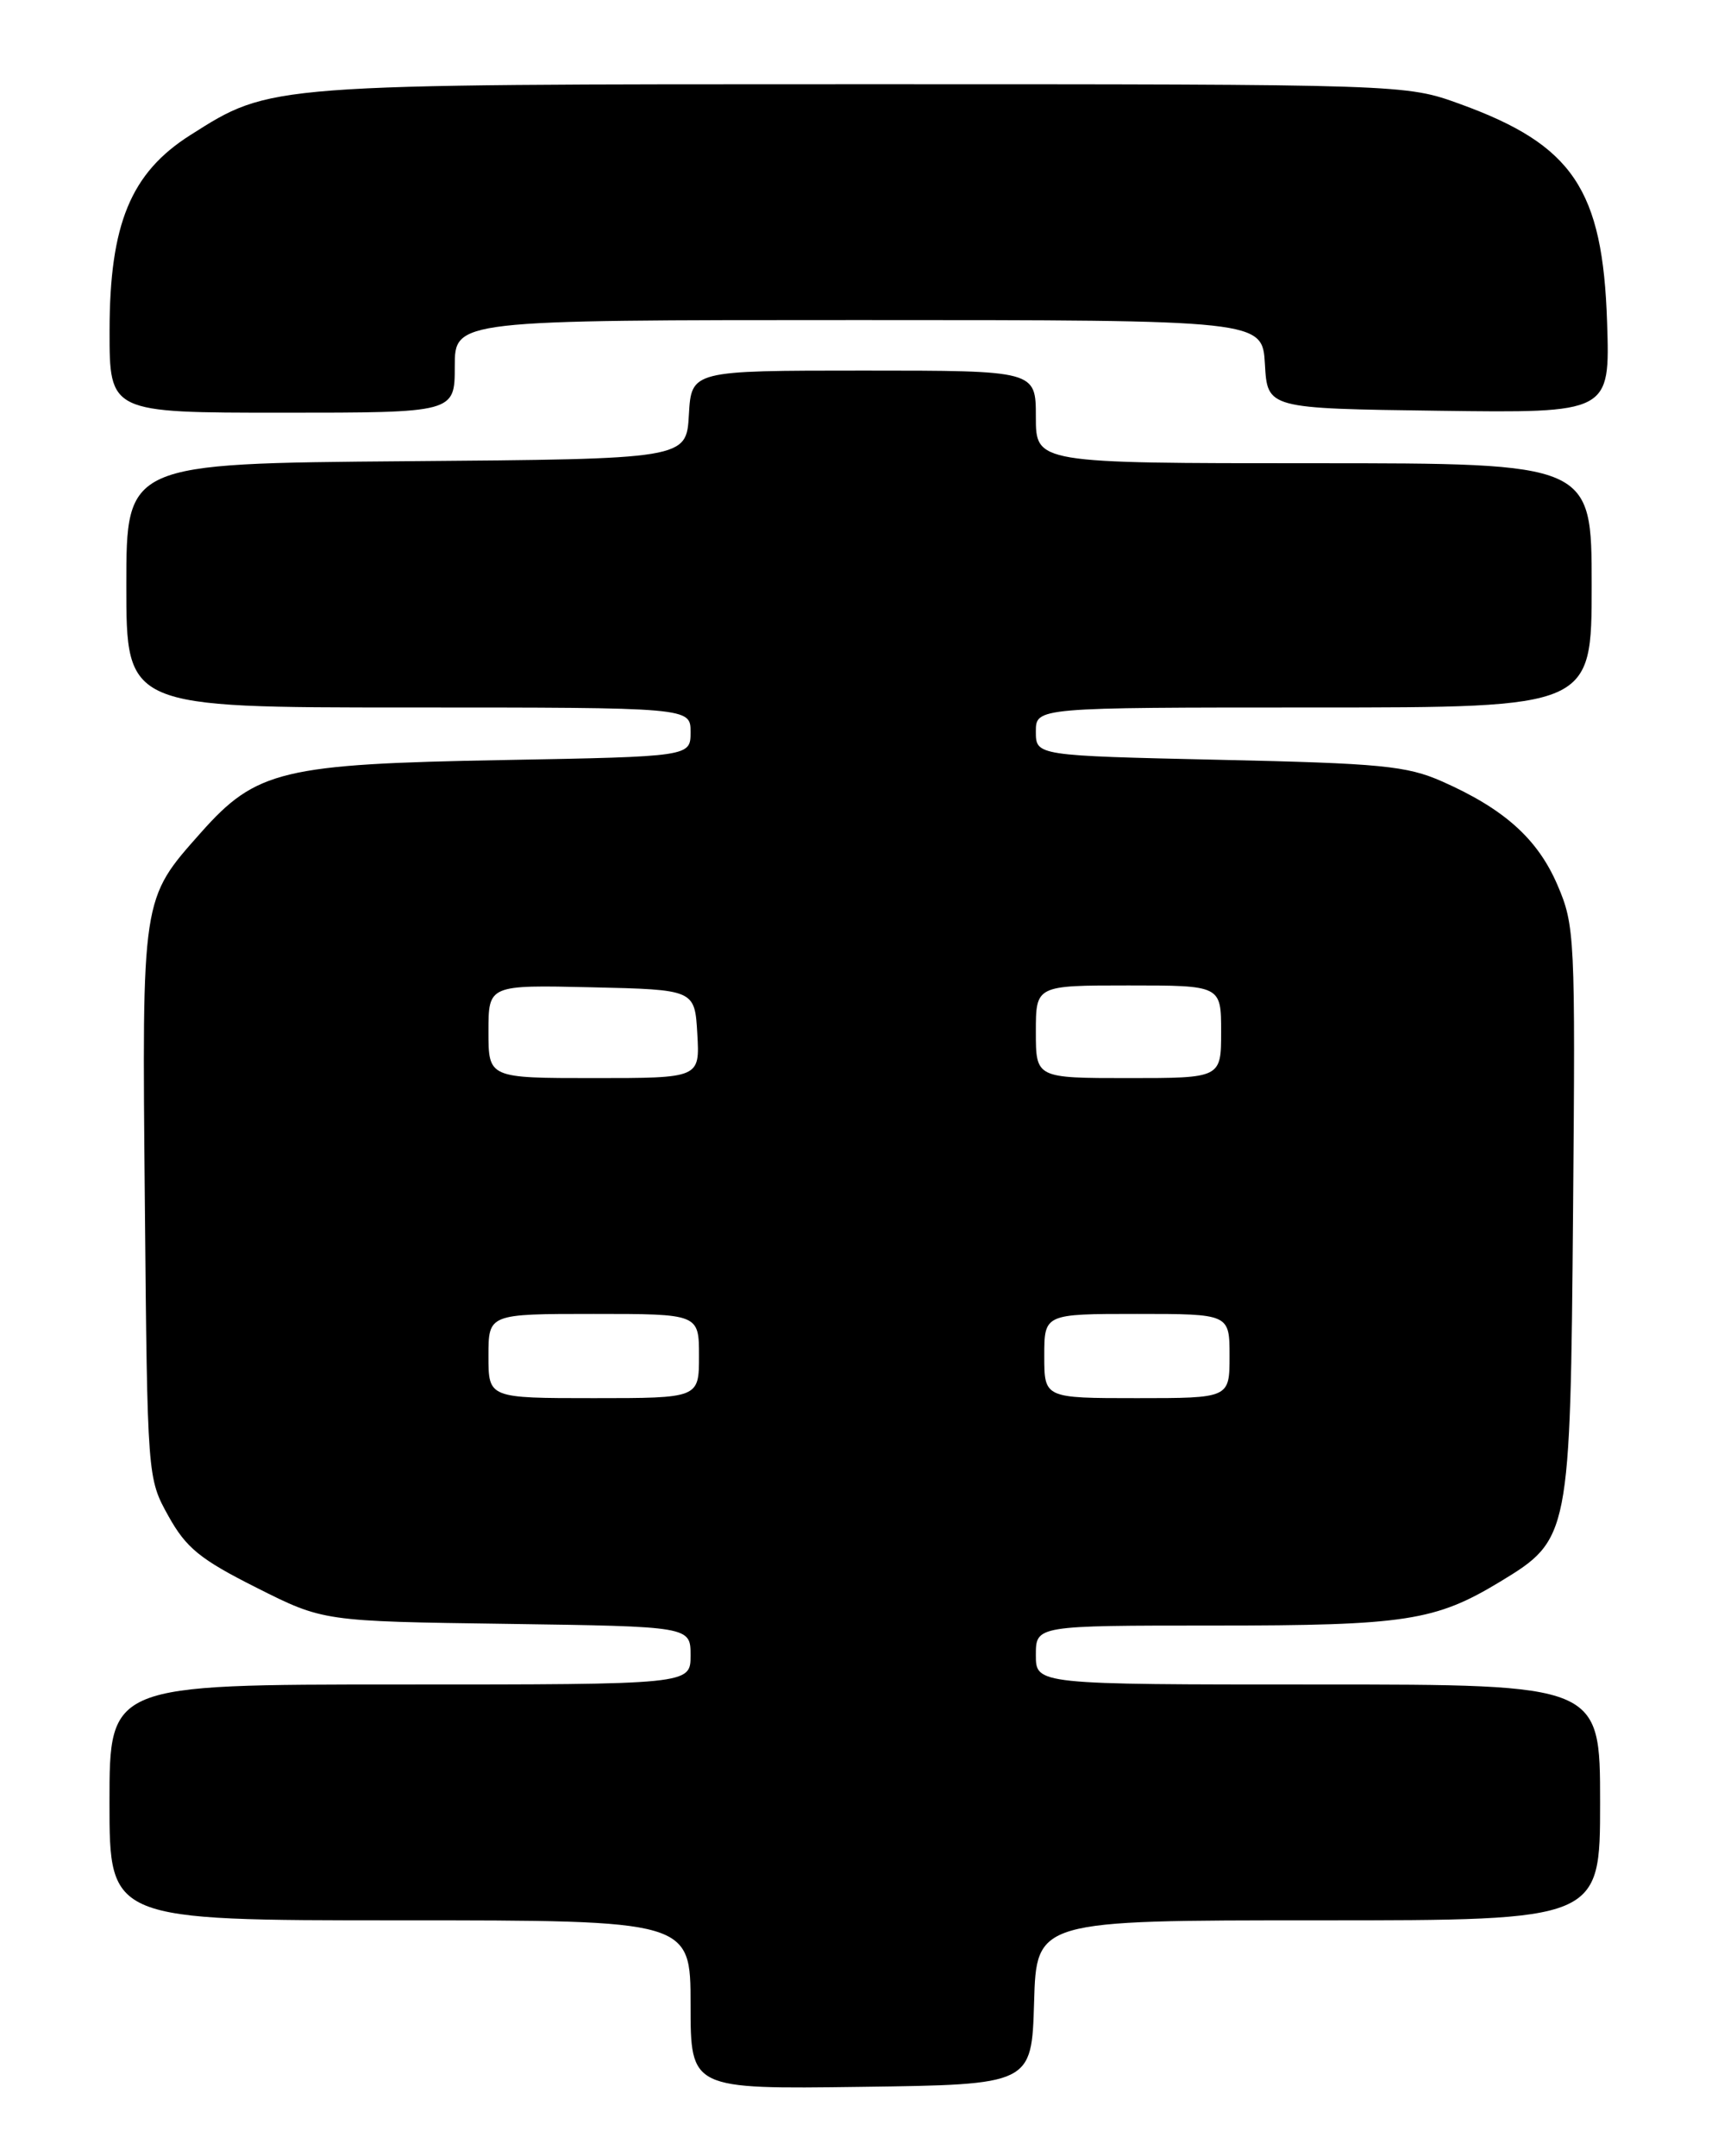 <?xml version="1.0" encoding="UTF-8" standalone="no"?>
<!DOCTYPE svg PUBLIC "-//W3C//DTD SVG 1.1//EN" "http://www.w3.org/Graphics/SVG/1.1/DTD/svg11.dtd" >
<svg xmlns="http://www.w3.org/2000/svg" xmlns:xlink="http://www.w3.org/1999/xlink" version="1.1" viewBox="0 0 204 256">
 <g >
 <path fill="currentColor"
d=" M 122.79 237.75 C 123.07 228.00 123.07 228.00 156.54 228.00 C 190.00 228.00 190.00 228.00 190.00 214.00 C 190.00 200.00 190.00 200.00 156.50 200.00 C 123.00 200.00 123.00 200.00 123.00 196.50 C 123.00 193.00 123.00 193.00 144.13 193.00 C 166.92 193.00 170.42 192.46 178.15 187.78 C 186.40 182.77 186.46 182.48 186.79 143.77 C 187.07 111.17 187.00 109.88 184.93 105.06 C 182.58 99.60 178.61 96.04 171.24 92.78 C 167.05 90.93 164.01 90.63 144.75 90.21 C 123.00 89.72 123.00 89.72 123.00 86.86 C 123.00 84.00 123.00 84.00 156.00 84.00 C 189.00 84.00 189.00 84.00 189.00 69.50 C 189.00 55.00 189.00 55.00 156.00 55.00 C 123.00 55.00 123.00 55.00 123.00 49.50 C 123.00 44.00 123.00 44.00 102.55 44.00 C 82.10 44.00 82.10 44.00 81.80 49.25 C 81.50 54.50 81.50 54.50 48.25 54.76 C 15.00 55.03 15.00 55.03 15.00 69.51 C 15.00 84.00 15.00 84.00 48.50 84.00 C 82.00 84.00 82.00 84.00 82.00 86.92 C 82.00 89.83 82.00 89.83 59.75 90.24 C 33.55 90.71 30.42 91.46 23.87 98.84 C 16.78 106.83 16.86 106.29 17.20 142.84 C 17.50 175.50 17.50 175.50 20.00 180.00 C 22.11 183.79 23.75 185.13 30.45 188.50 C 38.39 192.50 38.39 192.50 60.20 192.80 C 82.00 193.11 82.00 193.11 82.00 196.55 C 82.00 200.00 82.00 200.00 47.50 200.00 C 13.00 200.00 13.00 200.00 13.00 214.00 C 13.00 228.00 13.00 228.00 47.50 228.00 C 82.00 228.00 82.00 228.00 82.00 238.02 C 82.00 248.04 82.00 248.04 102.25 247.77 C 122.50 247.50 122.50 247.50 122.79 237.75 Z  M 54.00 43.50 C 54.00 38.00 54.00 38.00 101.95 38.00 C 149.90 38.00 149.90 38.00 150.20 43.25 C 150.50 48.50 150.50 48.50 170.84 48.77 C 191.18 49.04 191.18 49.04 190.83 38.27 C 190.32 22.49 186.77 17.21 173.40 12.36 C 166.91 10.00 166.91 10.00 102.36 10.00 C 31.55 10.00 32.20 9.95 22.60 16.04 C 15.53 20.52 13.02 26.59 13.01 39.25 C 13.00 49.00 13.00 49.00 33.50 49.00 C 54.00 49.00 54.00 49.00 54.00 43.50 Z  M 58.00 161.00 C 58.00 156.00 58.00 156.00 70.50 156.00 C 83.00 156.00 83.00 156.00 83.00 161.00 C 83.00 166.00 83.00 166.00 70.50 166.00 C 58.00 166.00 58.00 166.00 58.00 161.00 Z  M 124.00 161.00 C 124.00 156.00 124.00 156.00 135.00 156.00 C 146.00 156.00 146.00 156.00 146.00 161.00 C 146.00 166.00 146.00 166.00 135.00 166.00 C 124.00 166.00 124.00 166.00 124.00 161.00 Z  M 58.00 122.47 C 58.00 116.94 58.00 116.94 70.25 117.22 C 82.50 117.50 82.50 117.50 82.80 122.75 C 83.10 128.00 83.10 128.00 70.55 128.00 C 58.00 128.00 58.00 128.00 58.00 122.47 Z  M 123.00 122.50 C 123.00 117.00 123.00 117.00 134.00 117.00 C 145.00 117.00 145.00 117.00 145.00 122.50 C 145.00 128.00 145.00 128.00 134.00 128.00 C 123.00 128.00 123.00 128.00 123.00 122.50 Z "/>
</g>
</svg>